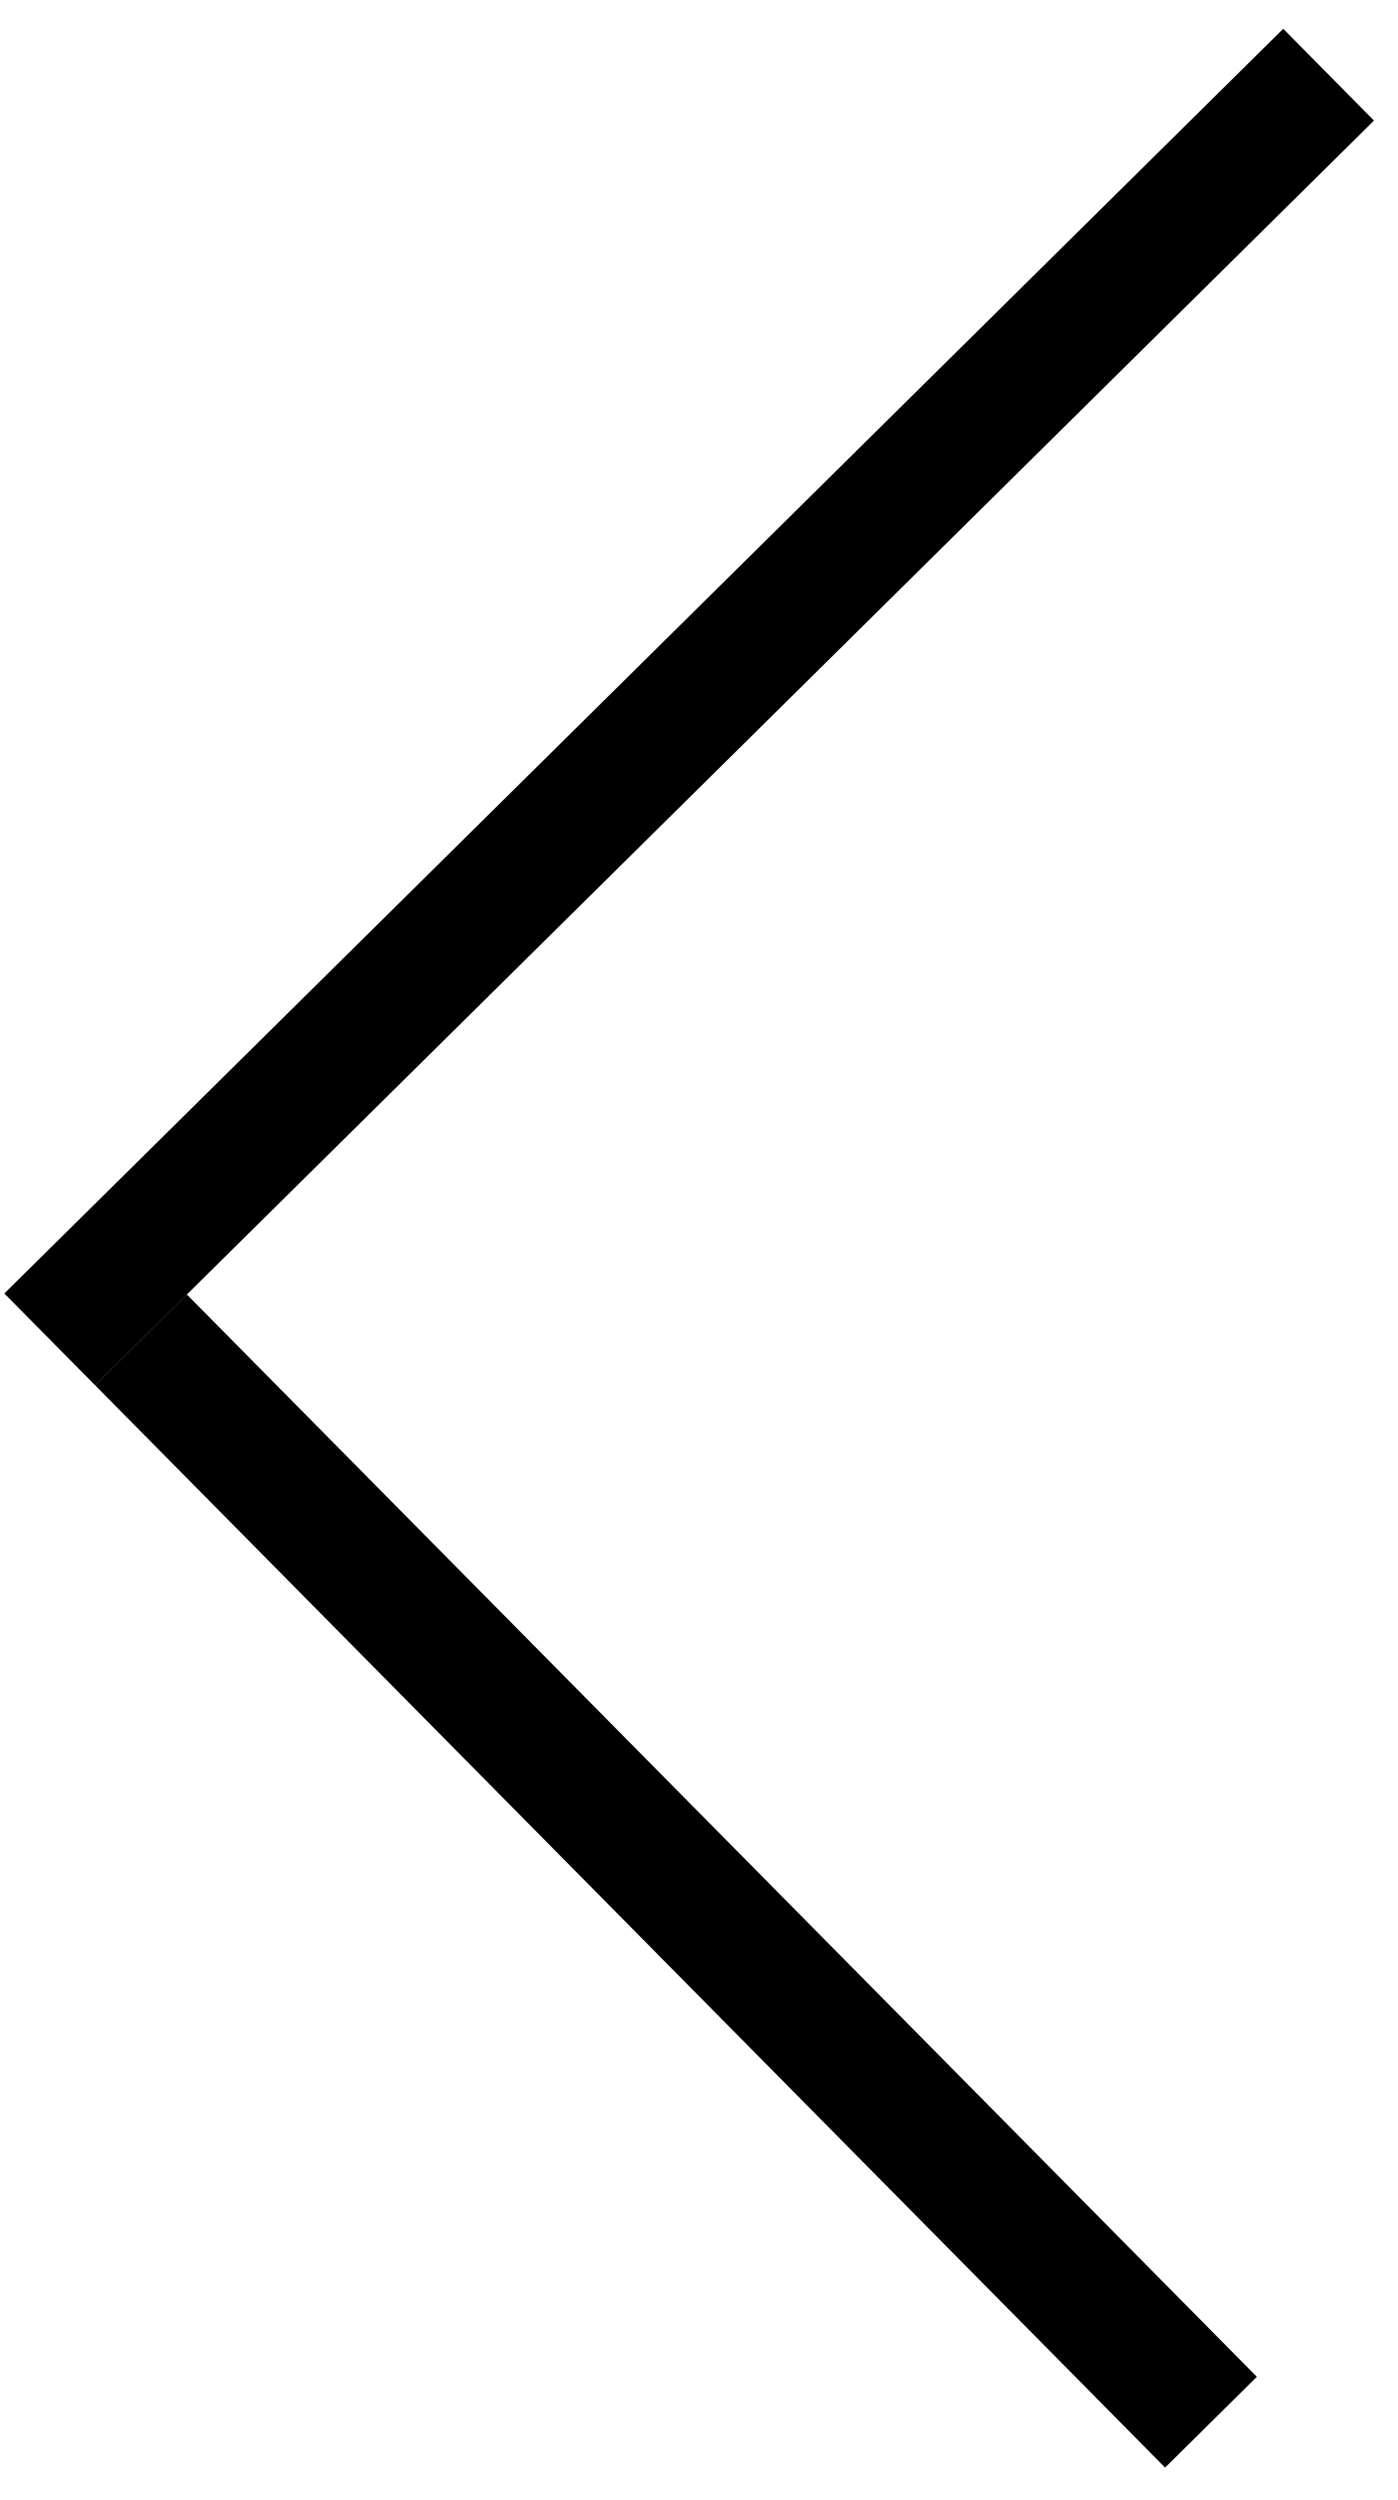 <svg width="33" height="59" viewBox="0 0 33 59" fill="none" xmlns="http://www.w3.org/2000/svg">
<line y1="-1.524" x2="35.927" y2="-1.524" transform="matrix(0.703 0.711 -0.711 0.703 2.245 32.695)" stroke="black" stroke-width="3.047"/>
<line y1="-1.524" x2="42.459" y2="-1.524" transform="matrix(0.711 -0.703 0.703 0.711 2.245 32.695)" stroke="black" stroke-width="3.047"/>
</svg>
